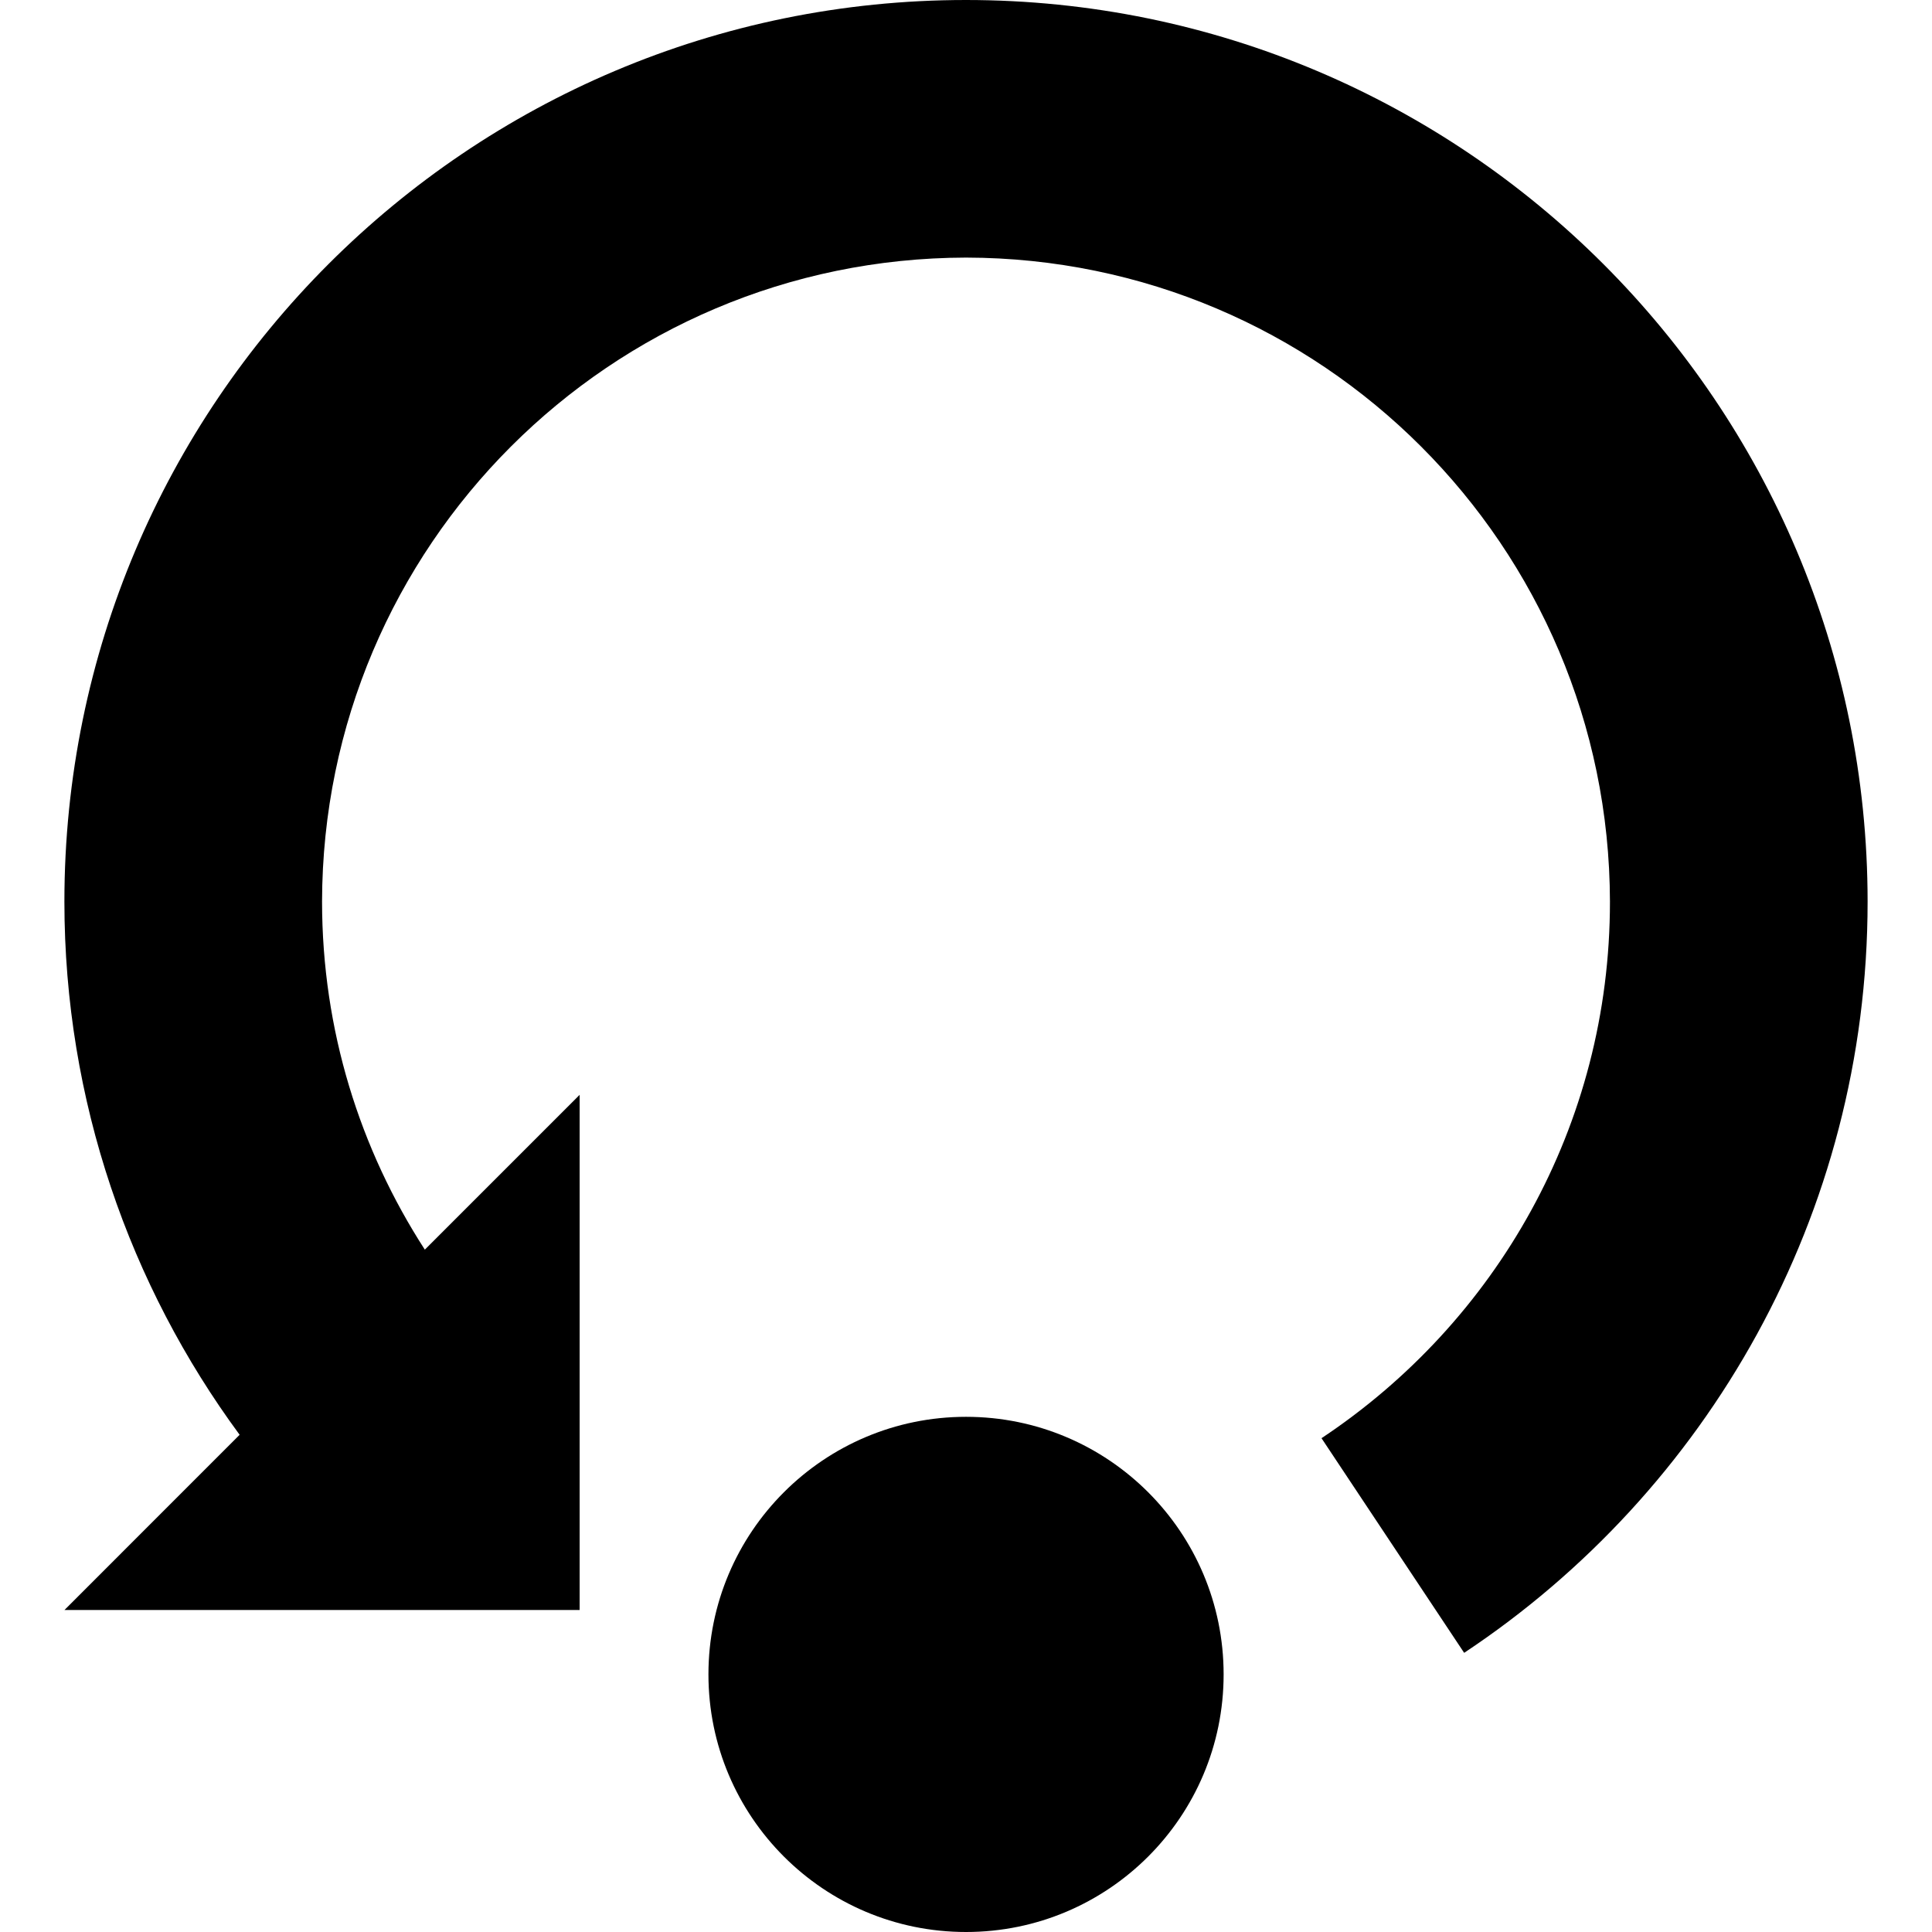 <?xml version="1.0" encoding="iso-8859-1"?>
<svg version="1.1" id="Capa_1" xmlns="http://www.w3.org/2000/svg" xmlns:xlink="http://www.w3.org/1999/xlink" x="0px" y="0px"
	 viewBox="0 0 30.001 30.001" style="enable-background:new 0 0 30.001 30.001;" xml:space="preserve">

	<circle  cx="15.001" cy="26.001" r="4"/>
	<path  d="M15,0C7.268,0.001,1.001,6.268,1,14c0,3.094,1.015,5.964,2.721,8.28l-2.72,2.721h8v-8l-2.404,2.404
		C5.59,17.847,5.002,15.999,5.001,14c0.01-5.521,4.479-9.989,10-10C20.522,4.01,24.989,8.479,25,14
		c0.002,3.483-1.774,6.535-4.479,8.333l2.215,3.333c3.77-2.502,6.265-6.799,6.265-11.666C28.998,6.268,22.731,0.001,15,0z"/>

</svg>
